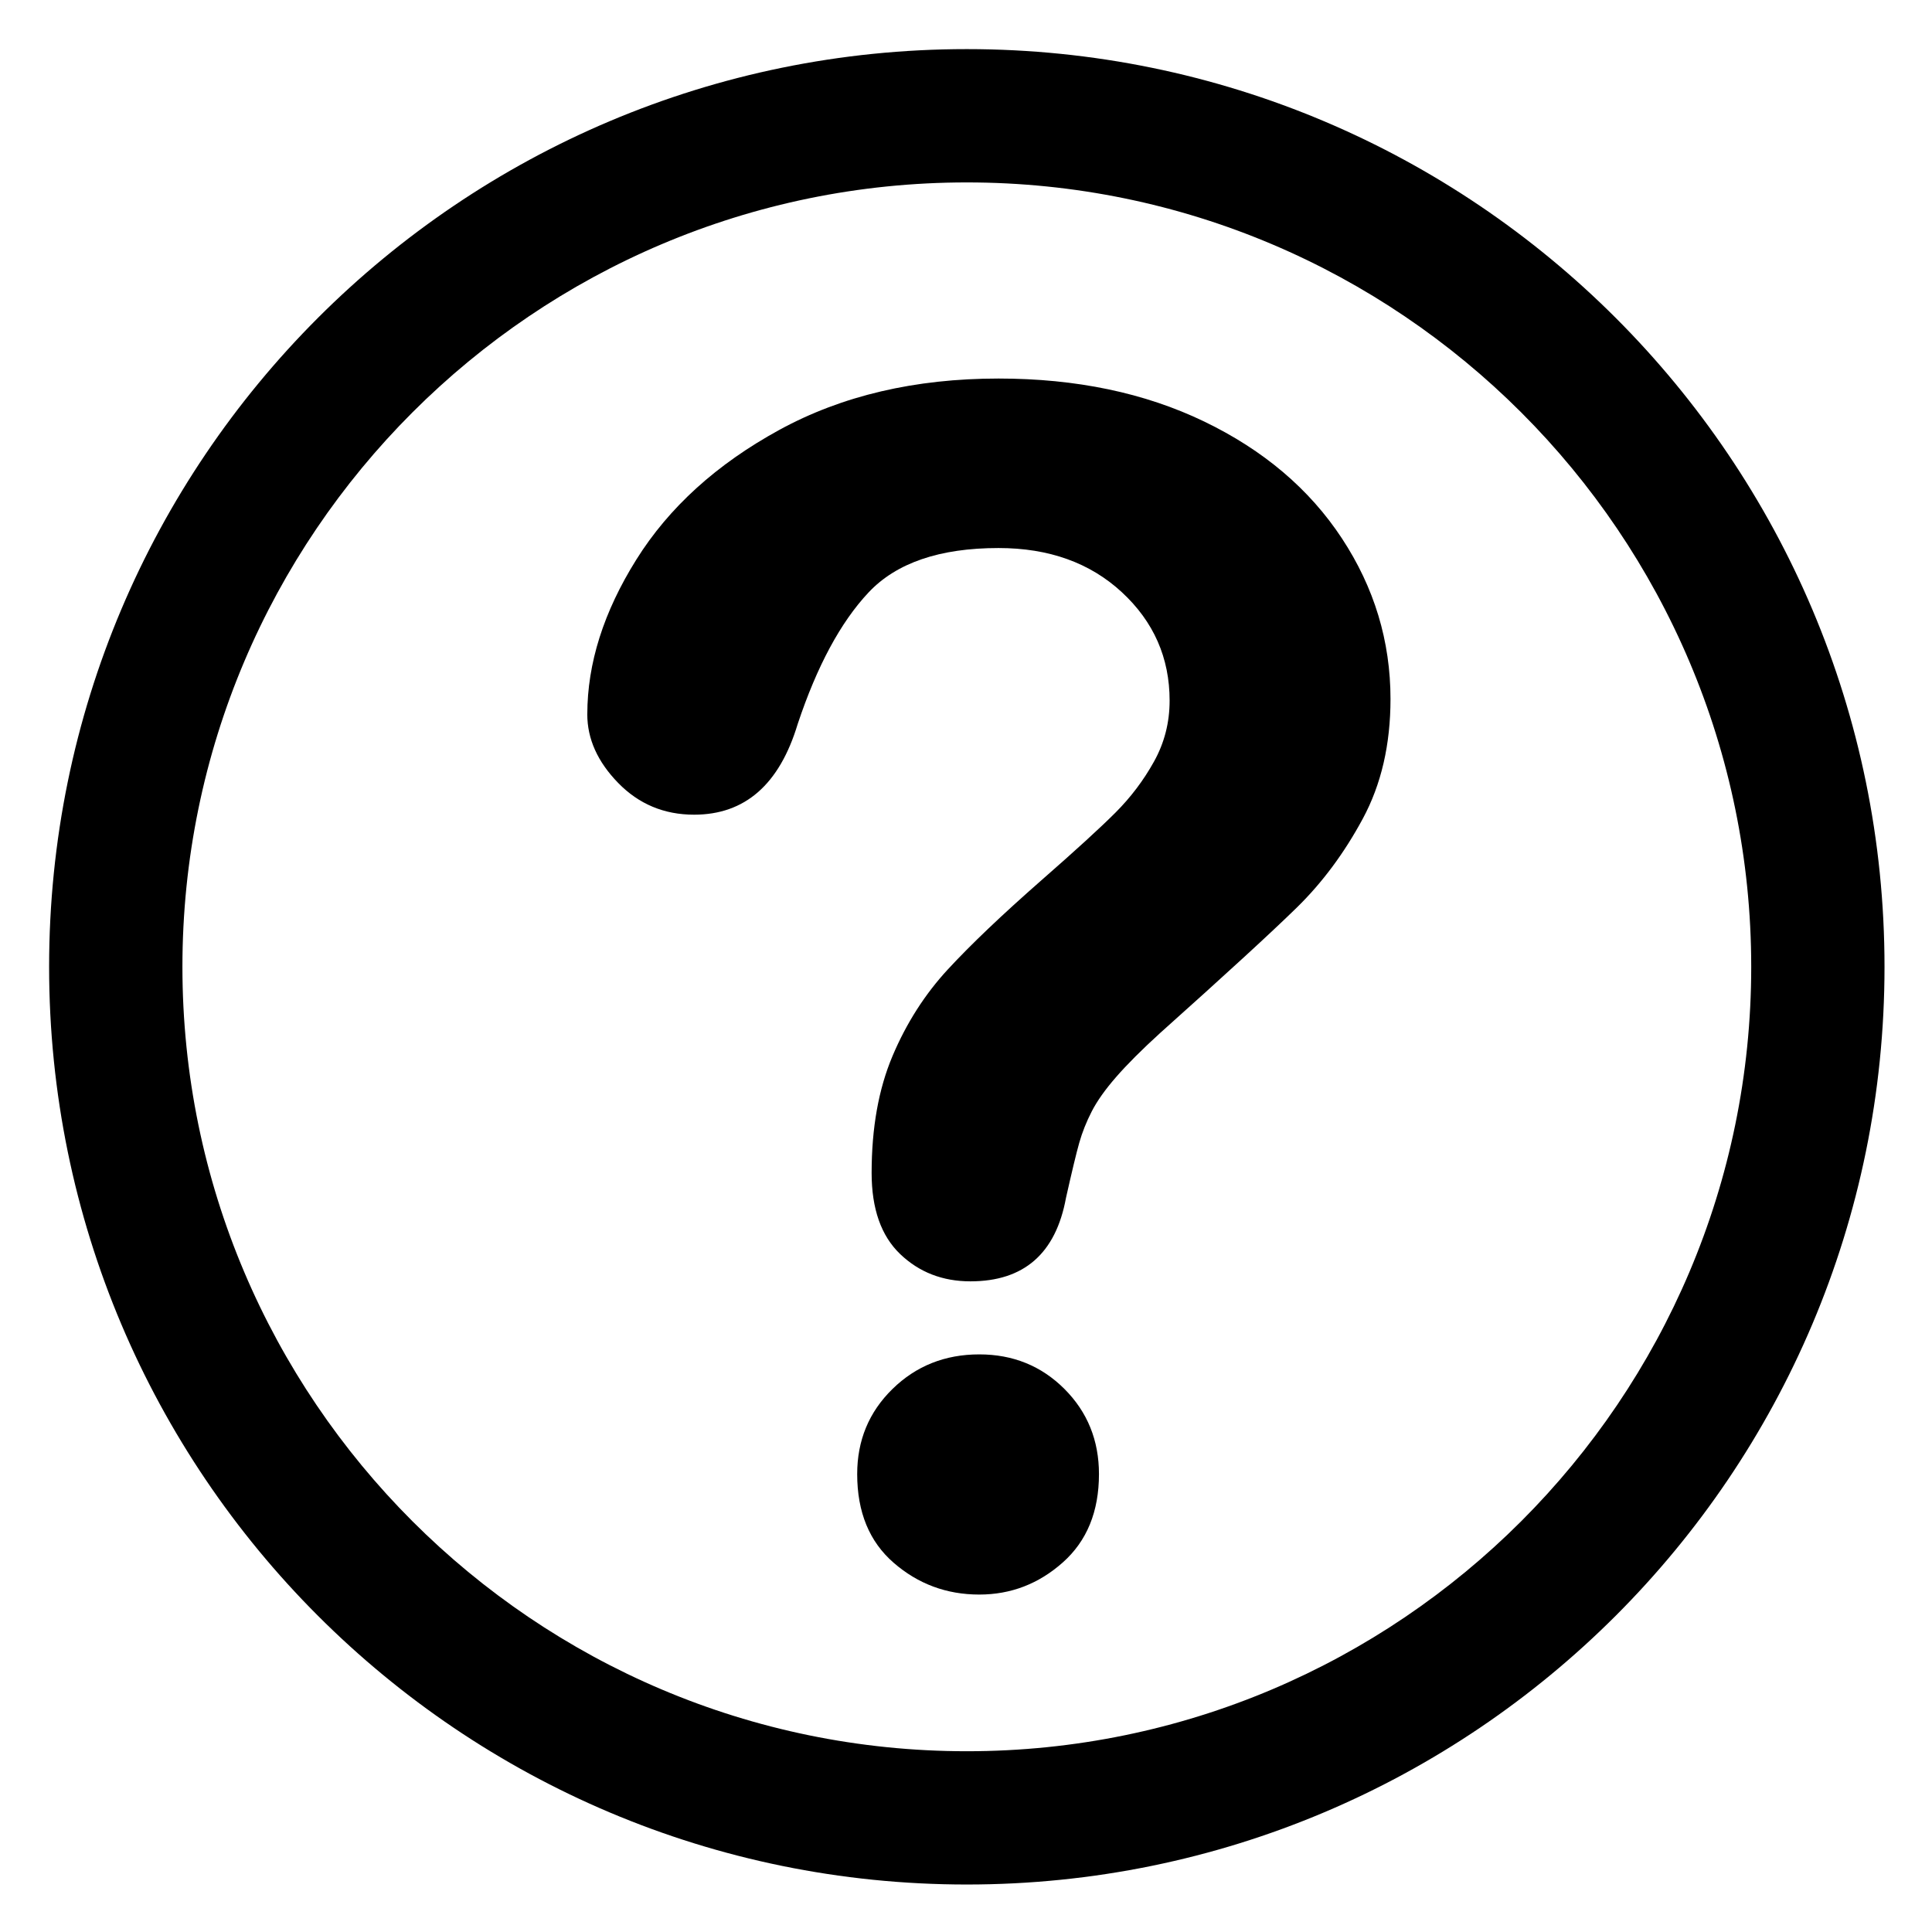 <?xml version="1.0" encoding="UTF-8"?>
<svg id="Layer_1" xmlns="http://www.w3.org/2000/svg" width="100" height="100"
    viewBox="0 0 100 100">
    <path
        d="M30.399,36.97c0-2.633.845-5.301,2.536-8.003,1.69-2.702,4.157-4.94,7.4-6.714,3.243-1.773,7.026-2.66,11.349-2.66,4.018,0,7.566.742,10.643,2.224,3.076,1.483,5.452,3.499,7.13,6.049,1.677,2.55,2.515,5.321,2.515,8.315,0,2.356-.478,4.421-1.434,6.194-.956,1.774-2.093,3.305-3.409,4.594-1.316,1.288-3.679,3.457-7.088,6.506-.943.859-1.698,1.615-2.266,2.266-.568.651-.991,1.247-1.268,1.788-.277.541-.492,1.081-.645,1.621s-.381,1.49-.686,2.848c-.527,2.883-2.176,4.324-4.947,4.324-1.441,0-2.654-.471-3.638-1.413-.984-.942-1.476-2.342-1.476-4.199,0-2.328.36-4.344,1.081-6.049.72-1.704,1.677-3.201,2.869-4.49,1.191-1.288,2.799-2.819,4.822-4.594,1.774-1.552,3.056-2.723,3.846-3.513s1.455-1.669,1.995-2.64c.541-.97.811-2.023.811-3.159,0-2.217-.825-4.088-2.473-5.613-1.649-1.524-3.777-2.286-6.382-2.286-3.049,0-5.294.769-6.735,2.307-1.442,1.538-2.661,3.804-3.659,6.797-.943,3.133-2.73,4.698-5.363,4.698-1.552,0-2.862-.547-3.929-1.642-1.067-1.095-1.6-2.279-1.6-3.554ZM50.687,82.534c-1.691,0-3.167-.548-4.428-1.642-1.262-1.094-1.891-2.625-1.891-4.594,0-1.746.609-3.215,1.829-4.407,1.219-1.191,2.716-1.788,4.49-1.788,1.746,0,3.215.597,4.407,1.788,1.191,1.192,1.788,2.661,1.788,4.407,0,1.94-.624,3.465-1.871,4.573-1.247,1.109-2.688,1.663-4.324,1.663Z" />
    <path
        d="M50.042,9.442c22.387,0,40.601,18.213,40.601,40.601s-18.213,40.601-40.601,40.601S9.442,72.43,9.442,50.042,27.655,9.442,50.042,9.442M50.042,2.542C23.809,2.542,2.542,23.809,2.542,50.042s21.266,47.5,47.5,47.5,47.5-21.266,47.5-47.5S76.276,2.542,50.042,2.542h0Z" />
</svg>